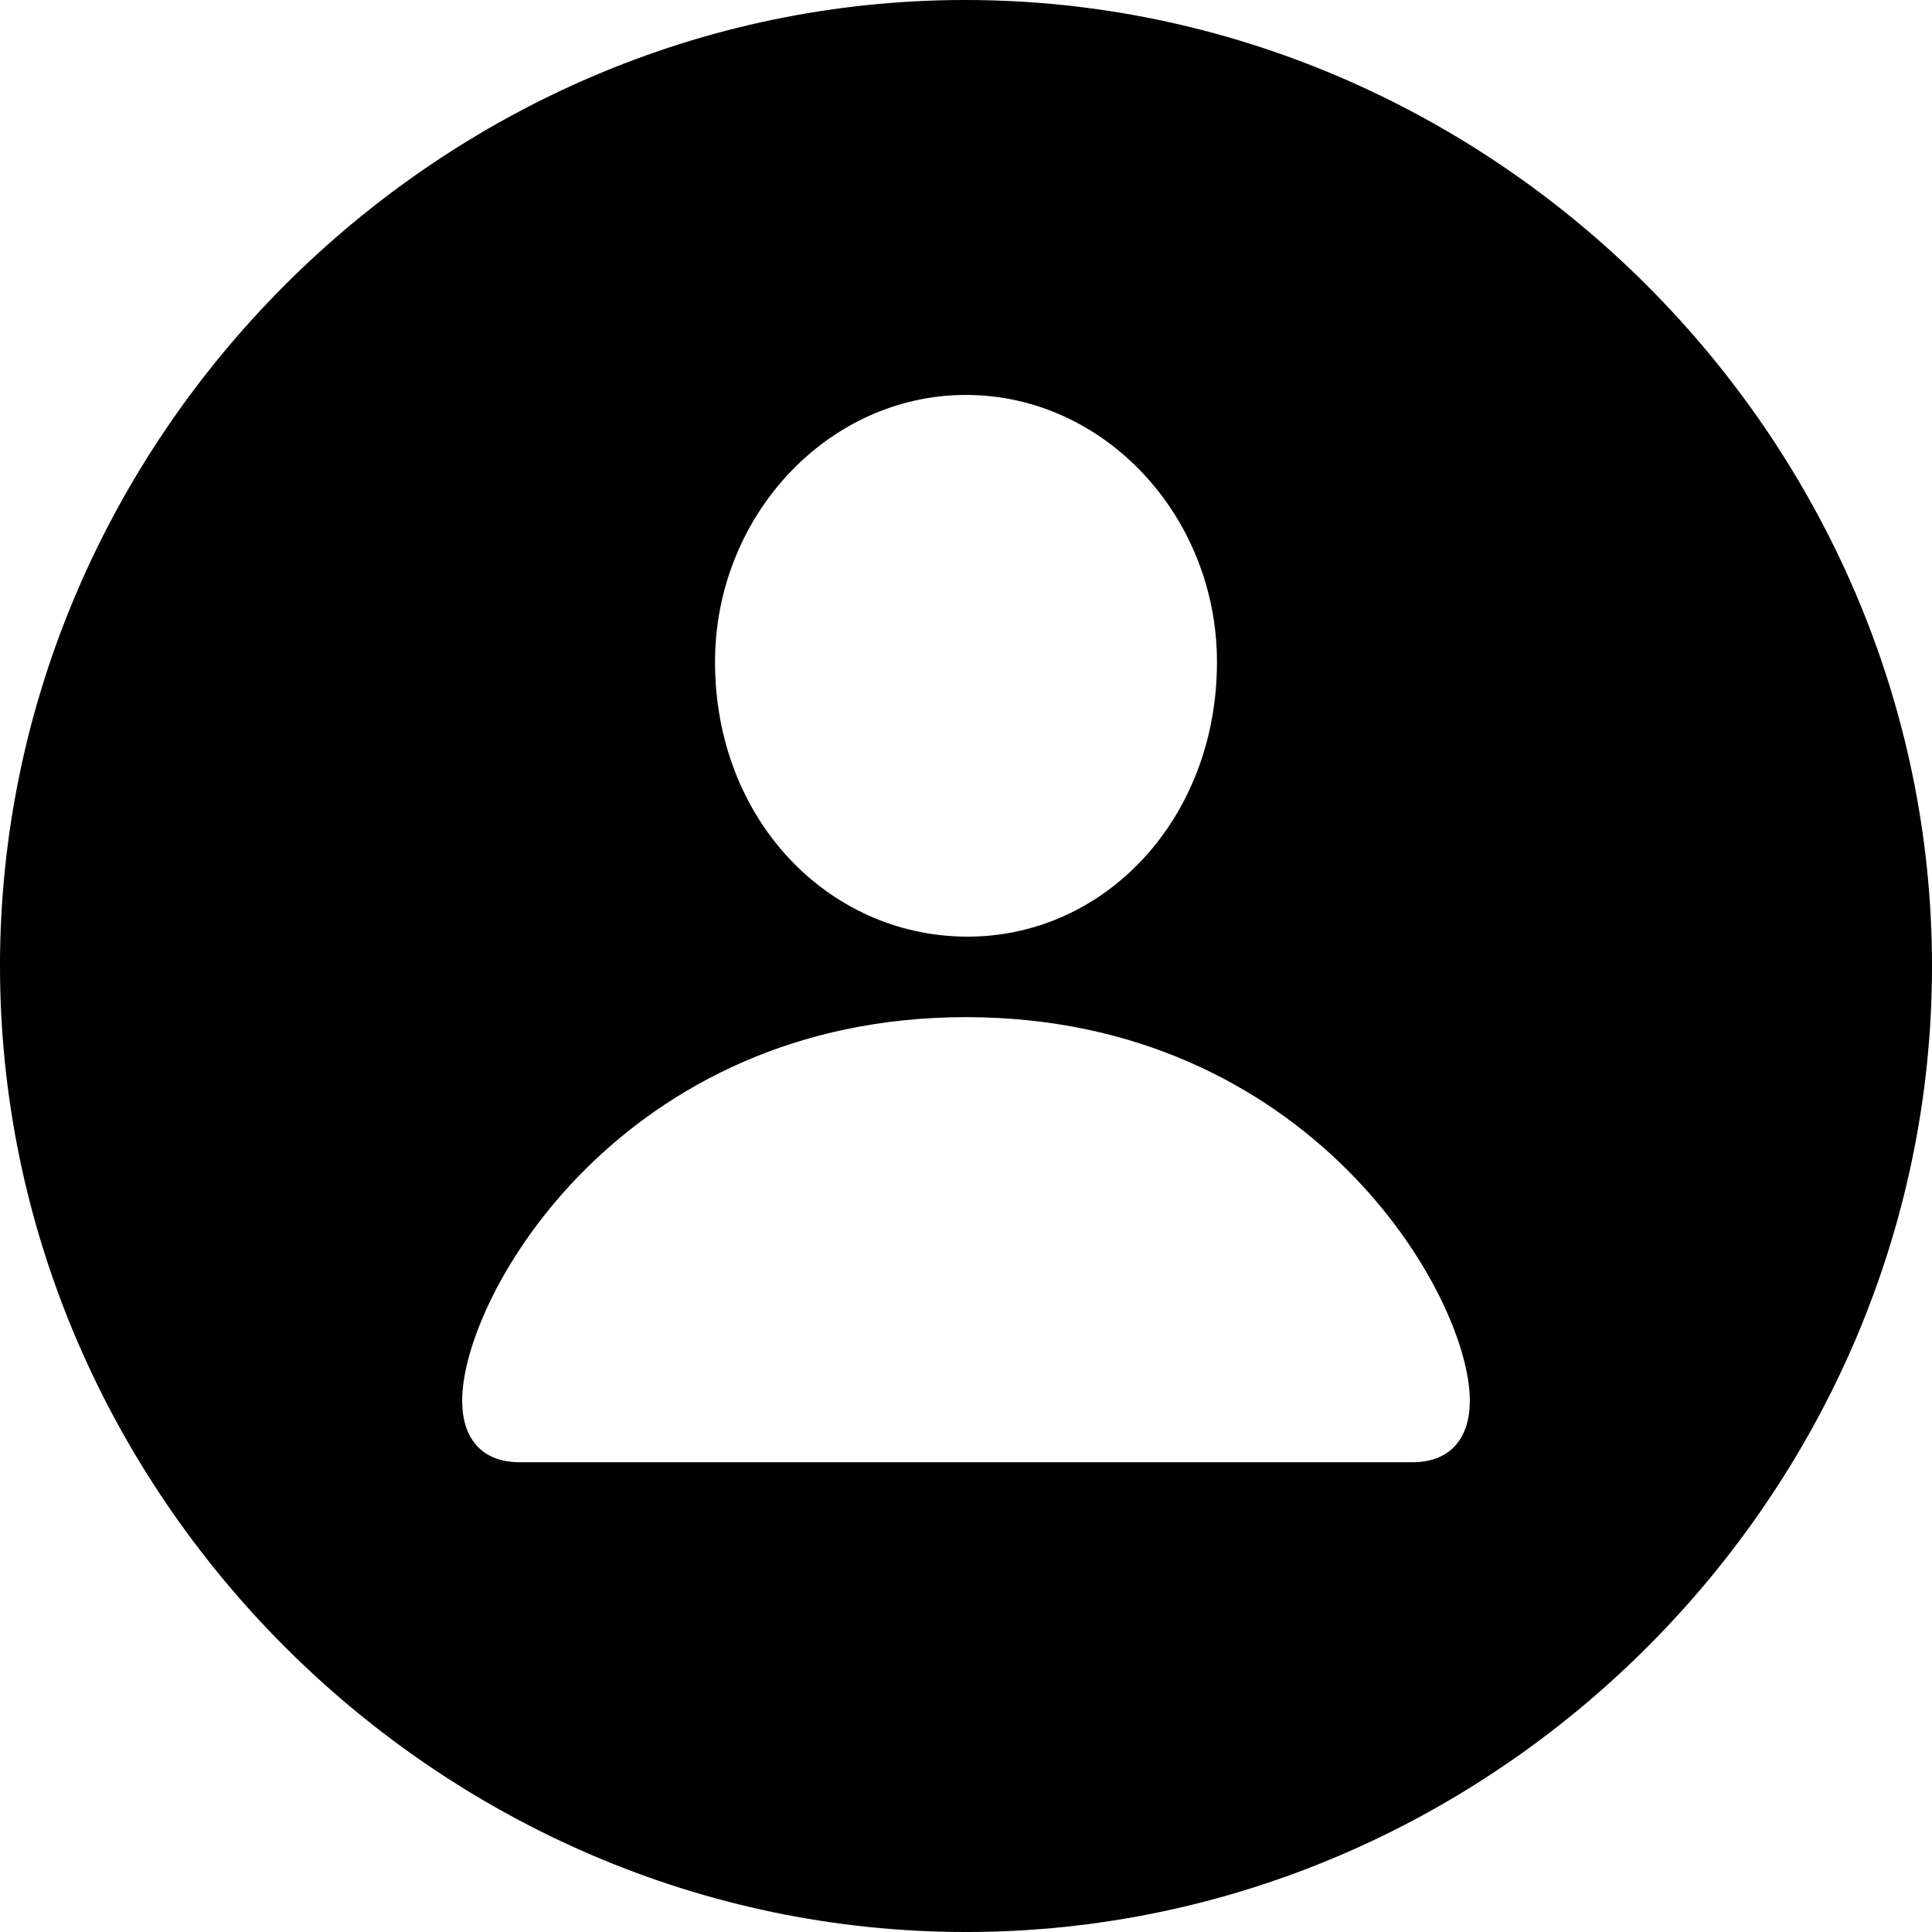 <?xml version="1.0" encoding="UTF-8" standalone="no"?>
<svg xmlns="http://www.w3.org/2000/svg"
     width="996.094" height="996.094"
     viewBox="0 0 996.094 996.094"
     fill="currentColor">
  <path d="M498.048 996.098C770.508 996.098 996.098 770.508 996.098 498.048C996.098 226.078 770.018 -0.002 497.558 -0.002C225.588 -0.002 -0.002 226.078 -0.002 498.048C-0.002 770.508 226.078 996.098 498.048 996.098ZM498.048 482.908C426.758 482.418 368.648 422.368 368.648 341.308C368.648 266.118 426.758 203.618 498.048 203.618C569.338 203.618 627.438 266.118 627.438 341.308C627.438 422.368 569.338 483.398 498.048 482.908ZM268.068 753.908C247.558 753.908 238.278 740.718 238.278 722.168C238.278 667.478 321.288 524.418 498.048 524.418C674.808 524.418 757.808 667.478 757.808 722.168C757.808 740.718 748.538 753.908 728.028 753.908Z"/>
</svg>